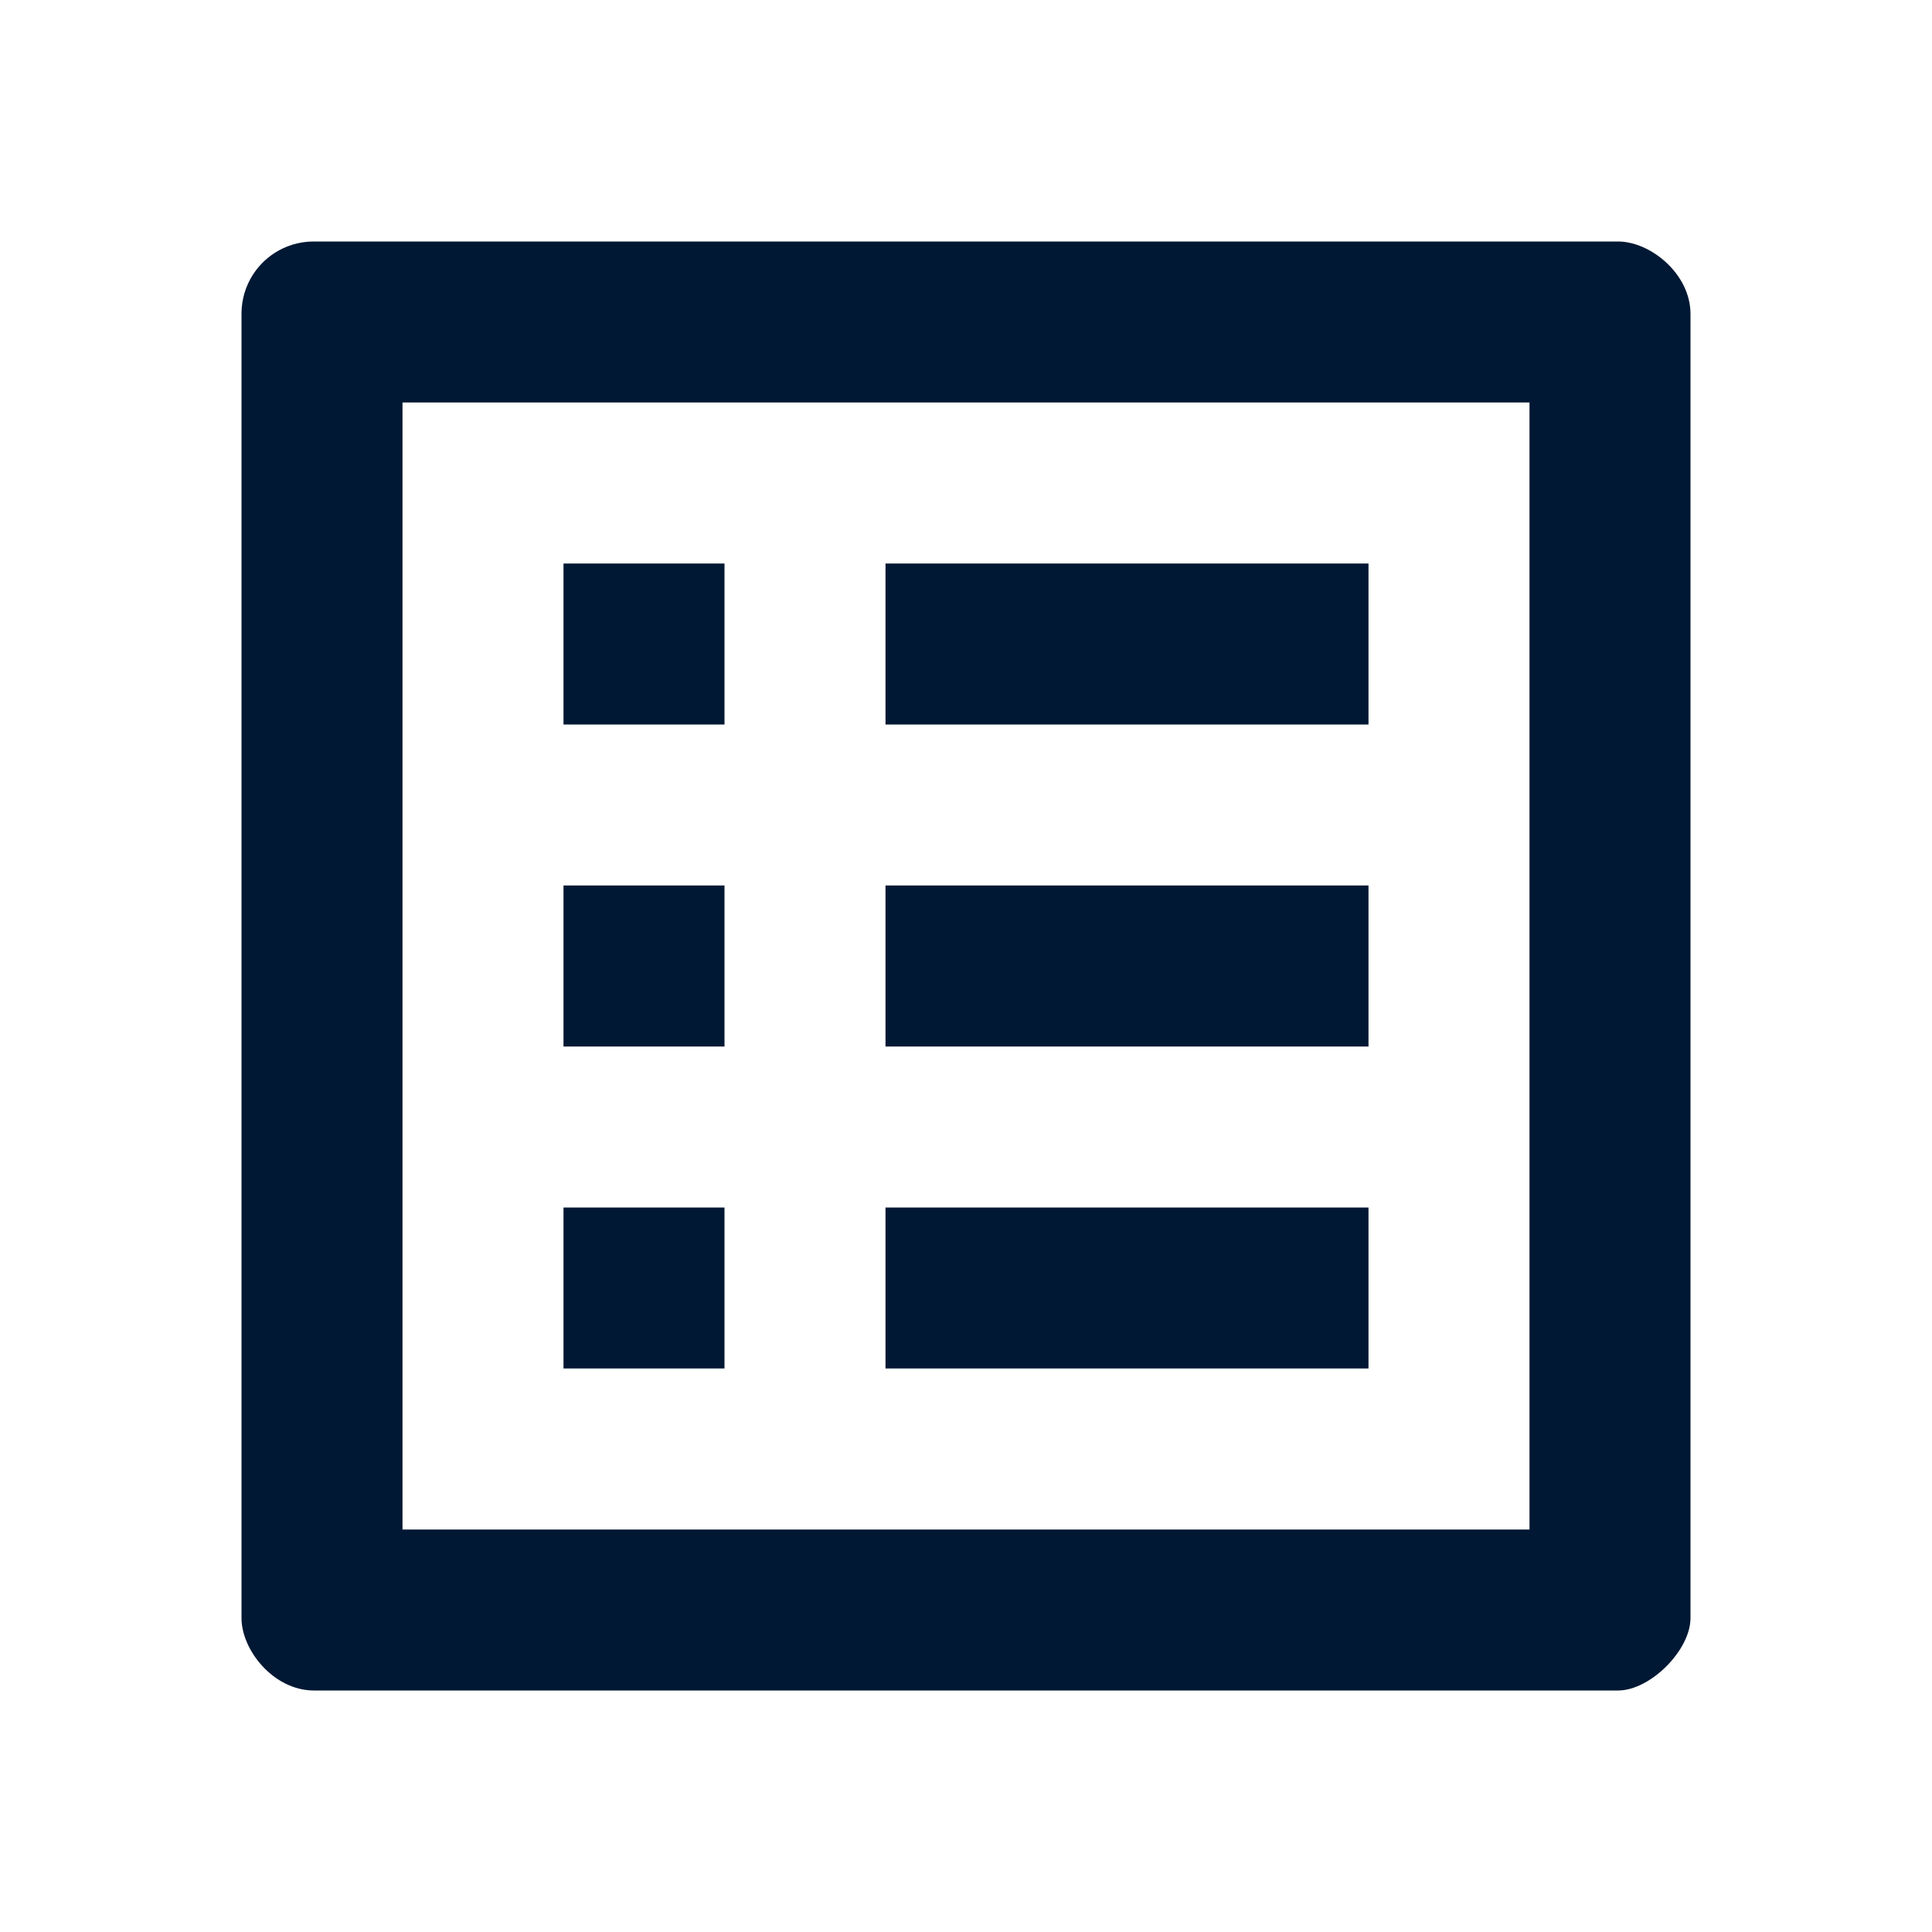 <?xml version="1.0" encoding="UTF-8"?>
<svg width="24px" height="24px" viewBox="0 0 24 24" version="1.1" xmlns="http://www.w3.org/2000/svg" xmlns:xlink="http://www.w3.org/1999/xlink">
    <title>listContained</title>
    <g id="listContained" stroke="none" stroke-width="1" fill="none" fill-rule="evenodd">
        <polygon id="Path" points="0 0 24 0 24 24 0 24"></polygon>
        <path d="M19,5 L19,19 L5,19 L5,5 L19,5 M20.1,3 L3.9,3 C3.4,3 3,3.4 3,3.9 L3,20.1 C3,20.5 3.4,21 3.9,21 L20.1,21 C20.5,21 21,20.5 21,20.1 L21,3.9 C21,3.4 20.5,3 20.1,3 L20.1,3 Z M11,7 L17,7 L17,9 L11,9 L11,7 Z M11,11 L17,11 L17,13 L11,13 L11,11 Z M11,15 L17,15 L17,17 L11,17 L11,15 Z M7,7 L9,7 L9,9 L7,9 L7,7 Z M7,11 L9,11 L9,13 L7,13 L7,11 Z M7,15 L9,15 L9,17 L7,17 L7,15 Z" id="shape" fill="#001833"></path>
    </g>
</svg>